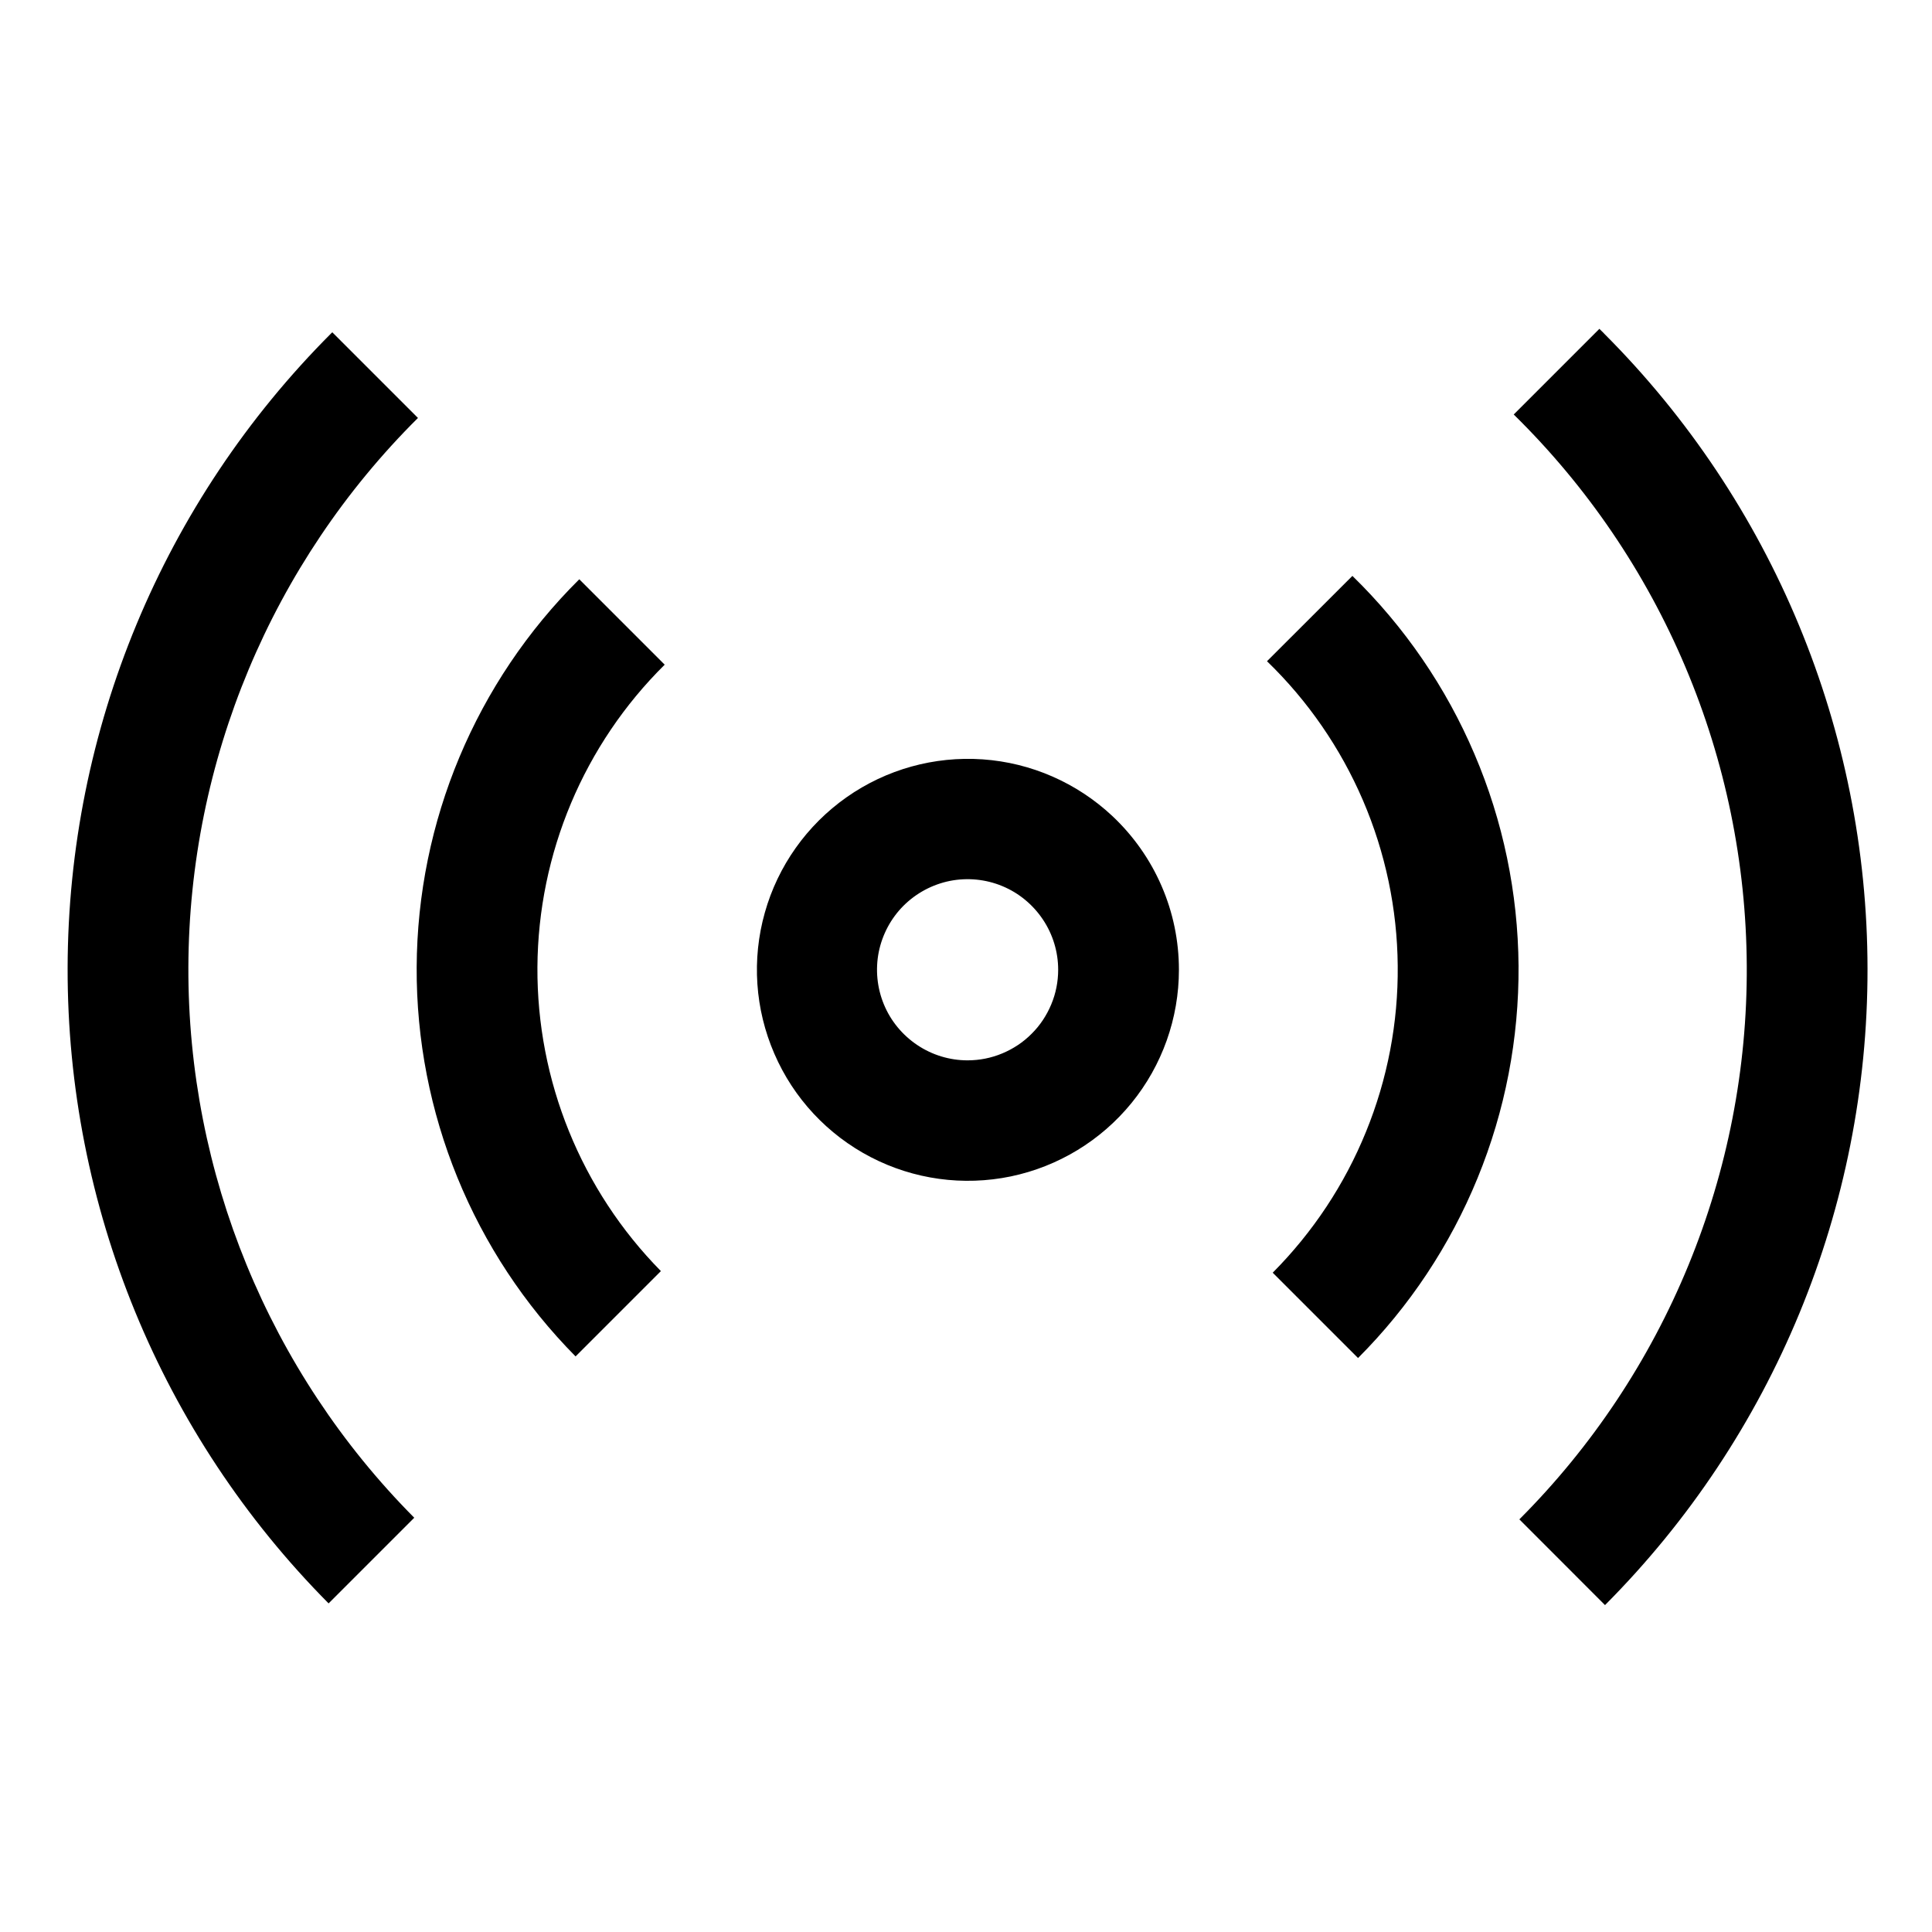 <svg width="24" height="24" viewBox="0 0 24 24" fill="none" xmlns="http://www.w3.org/2000/svg">
<path d="M5.192 5.192L4.128 4.128C4.124 4.133 4.119 4.137 4.114 4.141C2.024 6.232 0.846 9.066 0.84 12.023C0.834 14.98 1.999 17.819 4.082 19.918L5.146 18.854C3.341 17.036 2.332 14.575 2.34 12.013C2.349 9.451 3.375 6.997 5.192 5.192V5.192Z" fill="black"/>
<path d="M19.925 4.141C19.906 4.123 19.887 4.104 19.868 4.085L18.804 5.149C19.715 6.043 20.439 7.108 20.936 8.284C21.433 9.459 21.692 10.721 21.699 11.997C21.706 13.273 21.459 14.538 20.974 15.718C20.489 16.899 19.776 17.971 18.874 18.874L19.938 19.939C22.029 17.841 23.202 14.999 23.199 12.037C23.197 9.076 22.019 6.236 19.925 4.142L19.925 4.141Z" fill="black"/>
<path d="M7.196 7.196C5.911 8.471 5.185 10.204 5.176 12.014C5.167 13.824 5.877 15.563 7.15 16.85L8.21 15.79C7.219 14.784 6.668 13.426 6.676 12.014C6.685 10.601 7.253 9.25 8.257 8.257L7.196 7.196Z" fill="black"/>
<path d="M15.739 8.214C16.247 8.705 16.652 9.293 16.931 9.942C17.21 10.592 17.357 11.29 17.363 11.997C17.37 12.704 17.236 13.405 16.969 14.059C16.703 14.714 16.308 15.309 15.81 15.81L16.87 16.87C17.509 16.23 18.013 15.47 18.355 14.634C18.698 13.797 18.87 12.901 18.864 11.997C18.857 11.094 18.672 10.2 18.317 9.369C17.963 8.537 17.447 7.785 16.8 7.154L15.739 8.214Z" fill="black"/>
<path d="M13.817 10.136C13.377 9.724 12.809 9.475 12.208 9.433C11.606 9.391 11.009 9.557 10.516 9.904C10.023 10.251 9.664 10.757 9.501 11.337C9.337 11.917 9.379 12.536 9.619 13.089C9.858 13.643 10.281 14.096 10.816 14.374C11.351 14.652 11.966 14.736 12.556 14.614C13.146 14.491 13.676 14.169 14.057 13.701C14.437 13.234 14.645 12.649 14.645 12.047C14.645 11.688 14.572 11.334 14.429 11.005C14.287 10.677 14.078 10.381 13.817 10.136ZM12.02 13.172C11.797 13.172 11.58 13.106 11.395 12.982C11.21 12.858 11.065 12.683 10.98 12.477C10.895 12.271 10.873 12.045 10.916 11.827C10.96 11.609 11.067 11.408 11.224 11.251C11.382 11.094 11.582 10.987 11.8 10.943C12.018 10.9 12.245 10.922 12.45 11.007C12.656 11.092 12.831 11.237 12.955 11.422C13.079 11.607 13.145 11.824 13.145 12.047C13.145 12.194 13.116 12.341 13.059 12.477C13.002 12.614 12.92 12.738 12.815 12.842C12.711 12.947 12.587 13.029 12.45 13.086C12.314 13.143 12.167 13.172 12.02 13.172Z" fill="black"/>
</svg>
